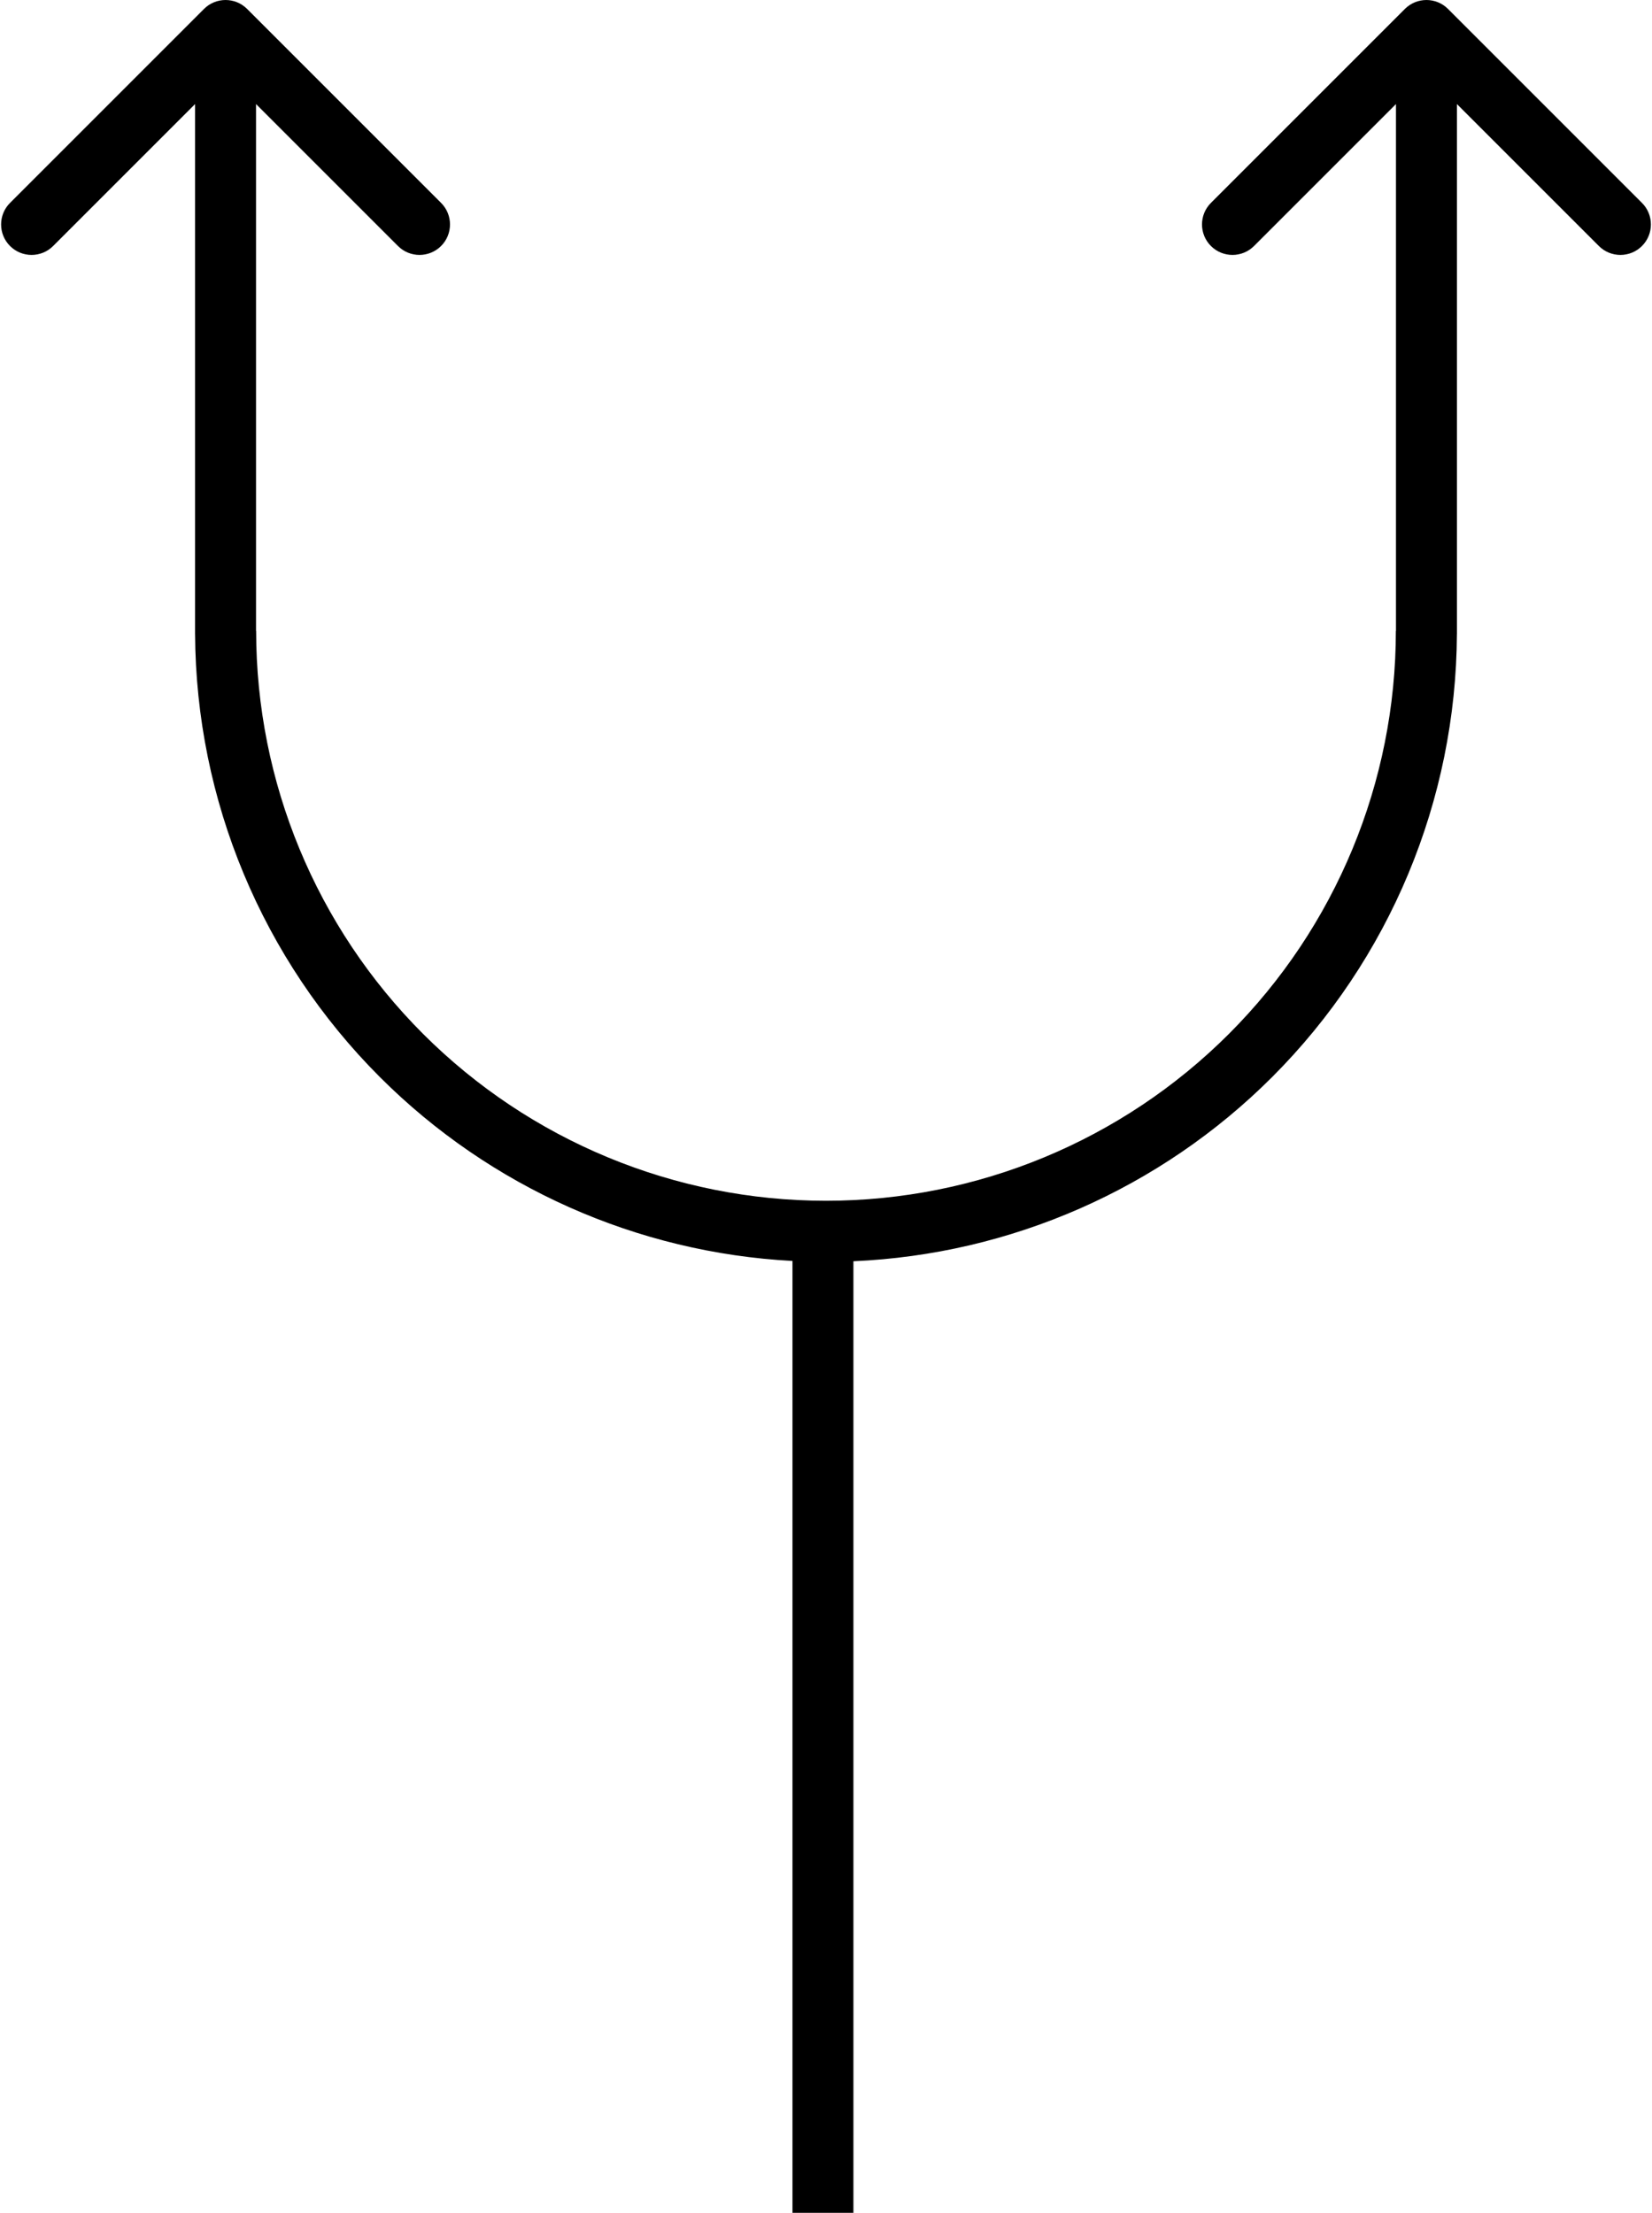 <svg width="271" height="363" viewBox="0 0 271 363" fill="none" xmlns="http://www.w3.org/2000/svg">
<path d="M230.465 1.465C232.418 -0.487 235.583 -0.487 237.536 1.465L269.356 33.285C271.308 35.237 271.308 38.403 269.356 40.356C267.403 42.308 264.237 42.308 262.285 40.356L239 17.072V104H238.996C238.865 131.27 227.978 157.394 208.686 176.686C190.339 195.033 165.814 205.777 140 206.9V363H130V206.852C104.554 205.499 80.424 194.795 62.315 176.686C43.023 157.394 32.135 131.27 32.003 104H32V17.072L8.716 40.356C6.764 42.308 3.598 42.308 1.645 40.356C-0.308 38.403 -0.308 35.237 1.645 33.285L33.465 1.465C35.418 -0.487 38.583 -0.487 40.535 1.465L72.356 33.285C74.308 35.237 74.308 38.403 72.356 40.356C70.403 42.308 67.237 42.308 65.285 40.356L42 17.072V103.5H42.02C42.02 128.293 51.869 152.069 69.4 169.6C86.931 187.131 110.708 196.98 135.5 196.98C160.293 196.98 184.069 187.131 201.6 169.6C219.131 152.069 228.98 128.293 228.98 103.5H229V17.072L205.716 40.356C203.764 42.308 200.598 42.308 198.645 40.356C196.692 38.403 196.692 35.237 198.645 33.285L230.465 1.465Z" fill="black"/>
</svg>
